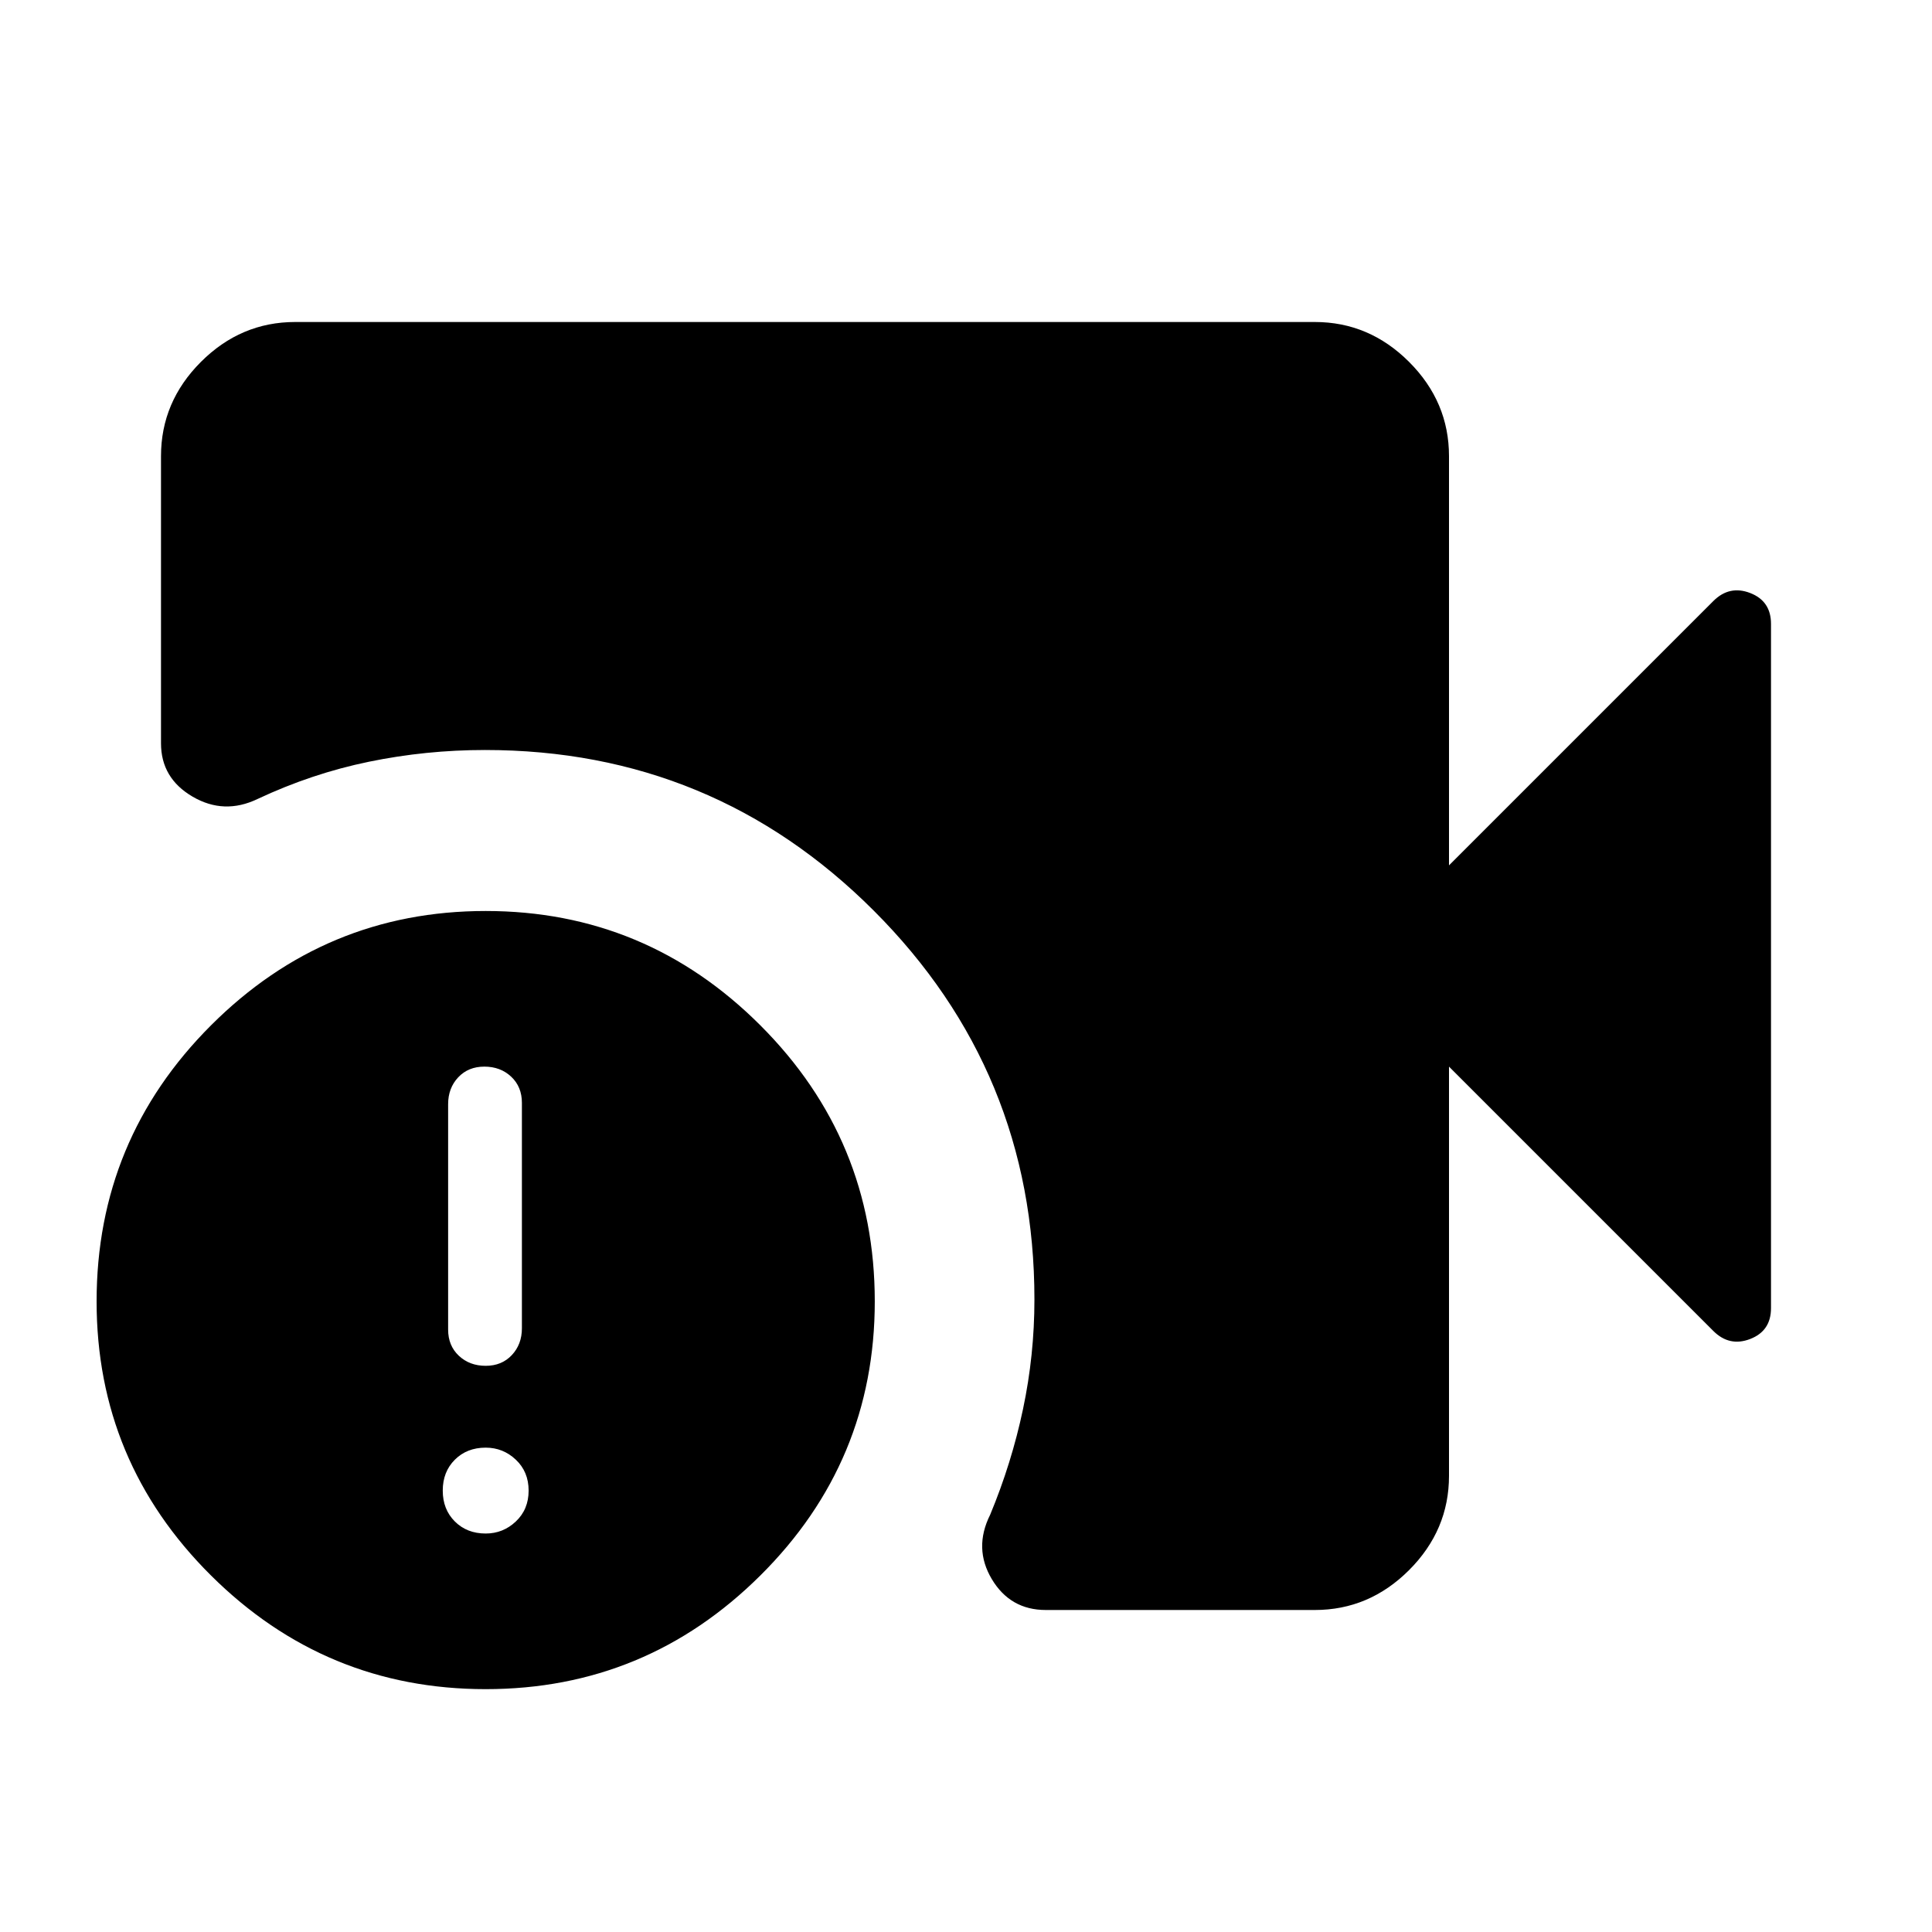 <svg xmlns="http://www.w3.org/2000/svg" height="40" viewBox="0 -960 960 960" width="40"><path d="M519.67-160q-17.67 0-26.84-15.33-9.16-15.34-.83-32 10.67-25.67 16.33-52.5 5.67-26.84 5.67-54.5 0-113.34-79.83-193.17-79.84-79.83-193.17-79.83-29.33 0-57.67 5.83Q155-575.67 128-563q-16.67 8-32.33-1.17Q80-573.33 80-590.67v-142.66q0-27 19.83-46.84Q119.67-800 146.67-800h506.66q27 0 46.84 19.83Q720-760.33 720-733.33V-530l131.33-131.33q8-8 18.34-4Q880-661.33 880-650v340q0 11.33-10.33 15.33-10.34 4-18.34-4L720-430v203.33q0 27-19.83 46.84Q680.33-160 653.33-160H519.67Zm-278.34 39.33q-79.66 0-136.5-56.5Q48-233.67 48-313.33q0-80.34 56.83-137.17 56.84-56.83 136.5-56.83 79.67 0 136.5 56.83 56.84 56.83 56.84 137.17 0 79.66-56.84 136.16-56.83 56.5-136.5 56.5Zm0-160.66q8 0 13-5.34 5-5.33 5-13.33v-112q0-8-5.33-13t-13.33-5q-8 0-13 5.33-5 5.34-5 13.34v112q0 8 5.33 13t13.33 5Zm0 83.33q8.67 0 15-6 6.34-6 6.34-15.33 0-9.34-6.34-15.34-6.33-6-15-6-9.33 0-15.33 6t-6 15.34q0 9.33 6 15.33t15.33 6Z"/></svg>
